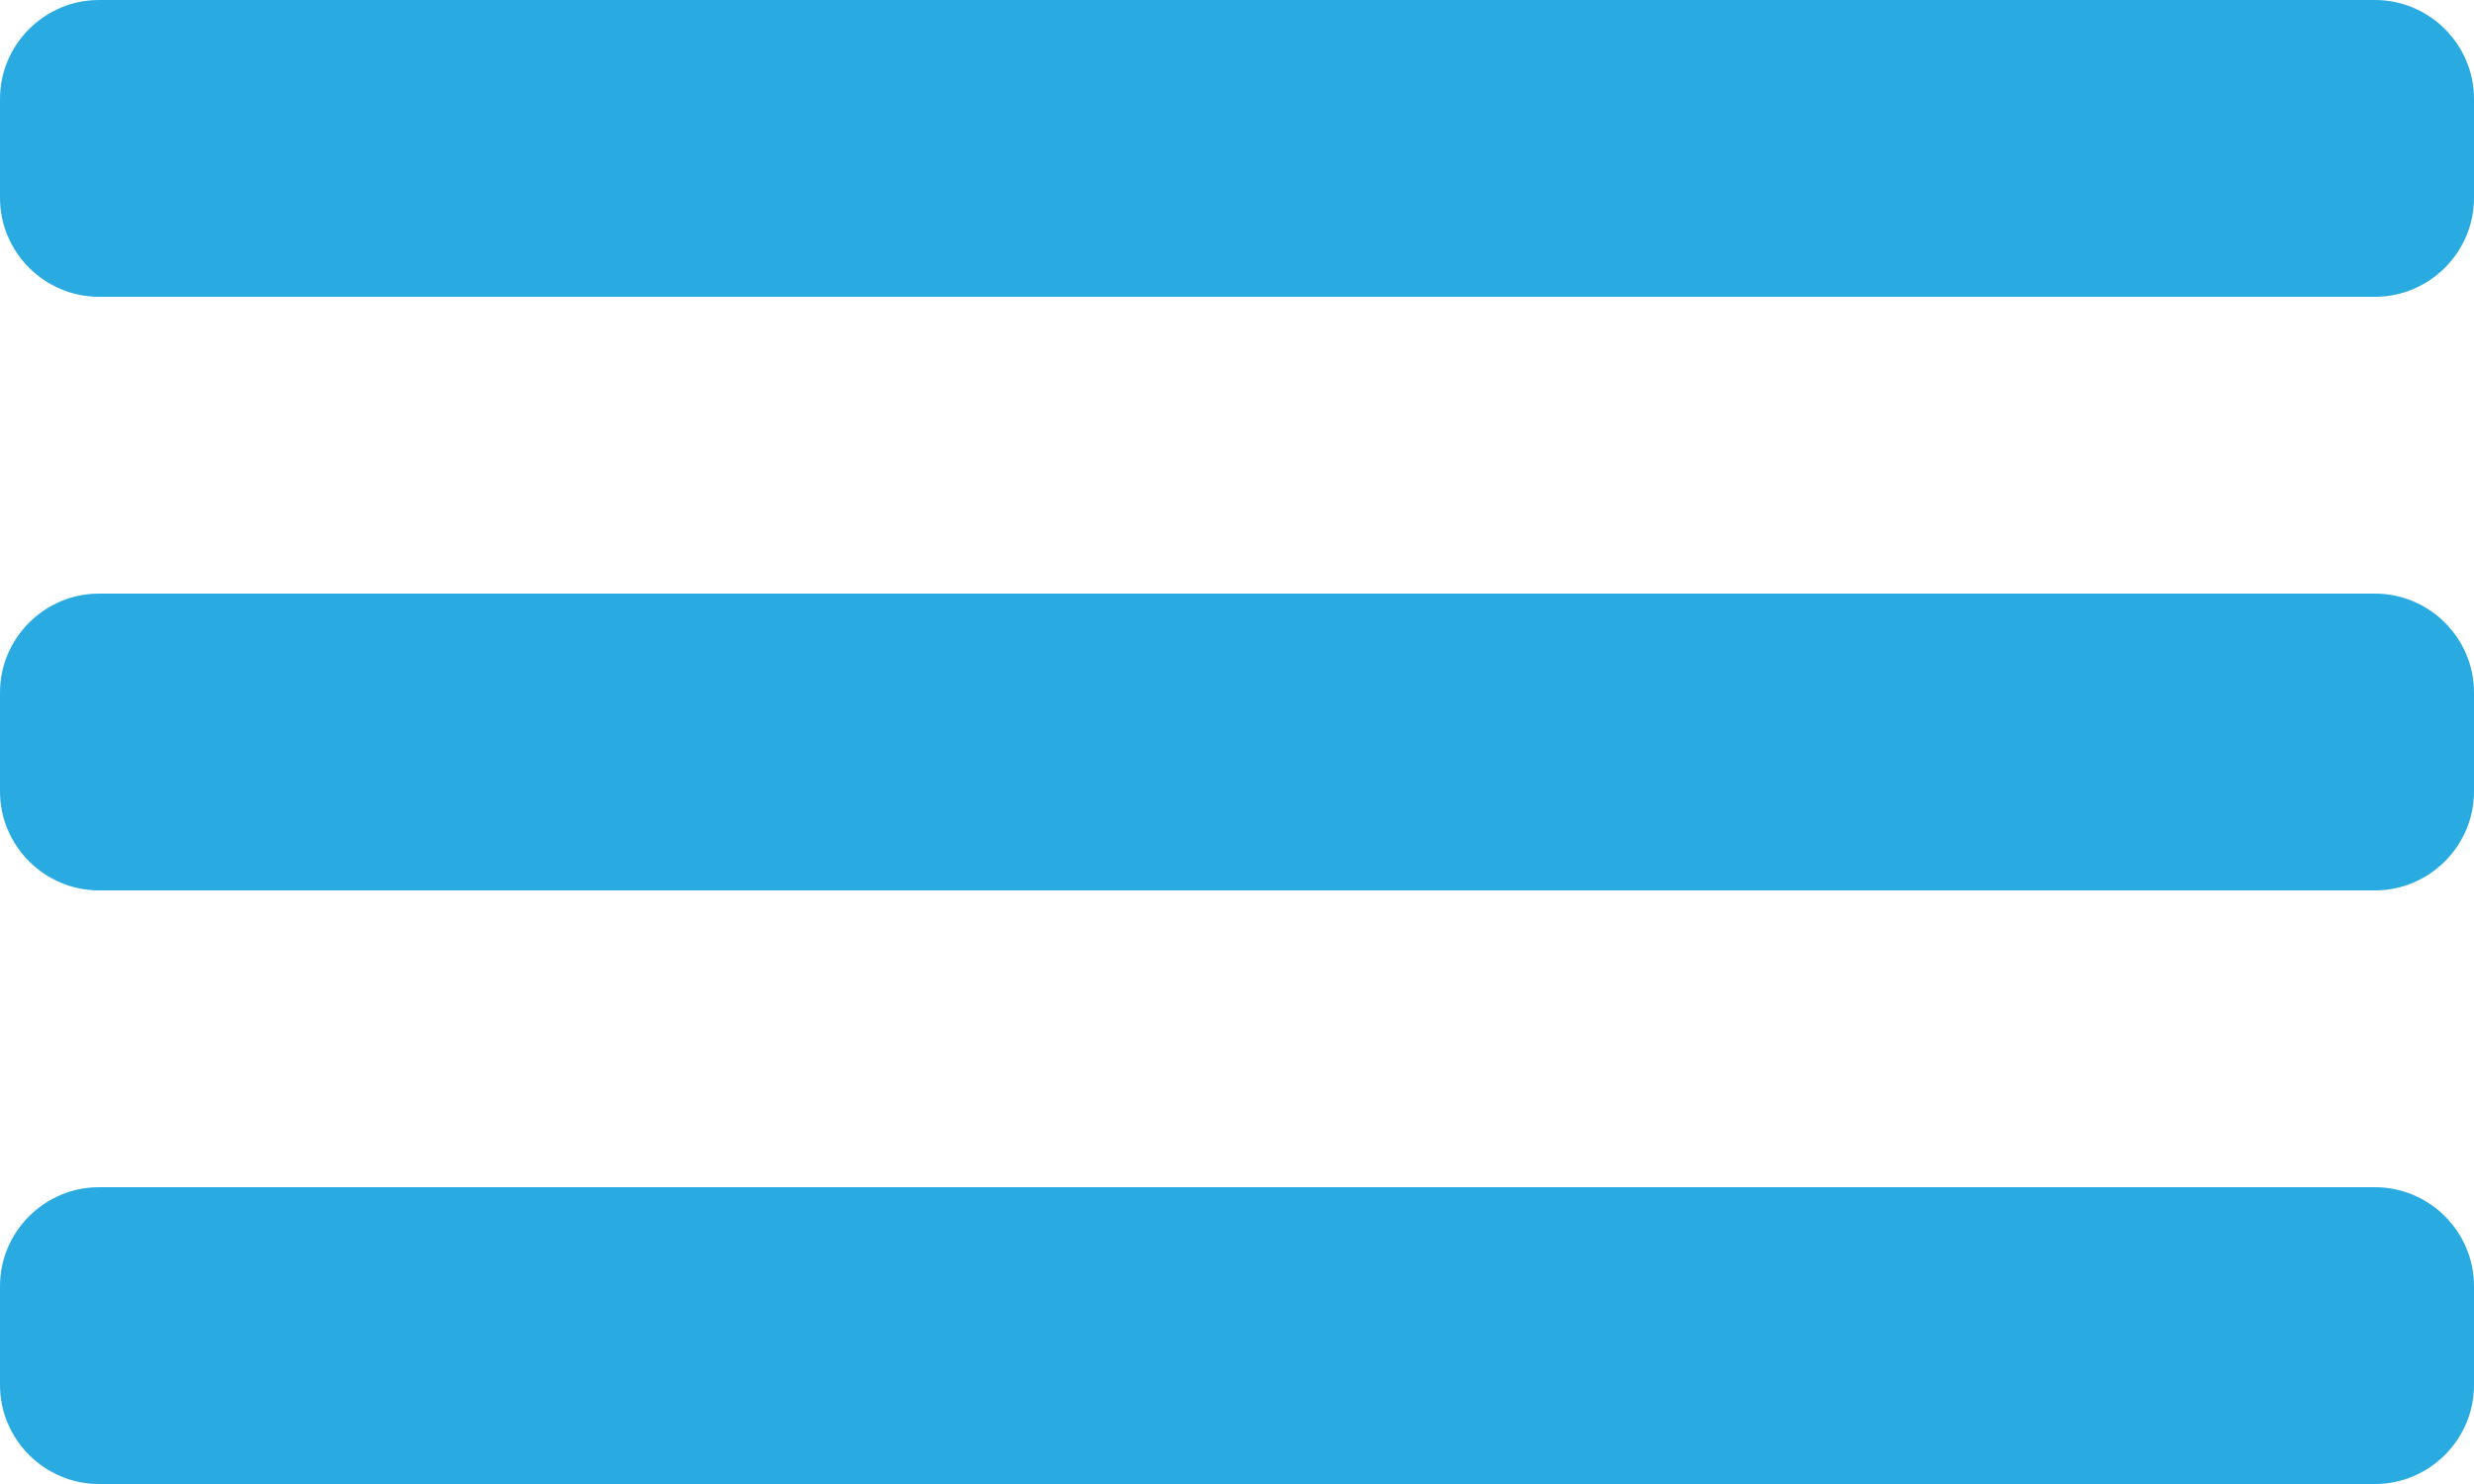 <?xml version="1.0" encoding="utf-8"?>
<!-- Generator: Adobe Illustrator 16.0.4, SVG Export Plug-In . SVG Version: 6.00 Build 0)  -->
<!DOCTYPE svg PUBLIC "-//W3C//DTD SVG 1.1//EN" "http://www.w3.org/Graphics/SVG/1.1/DTD/svg11.dtd">
<svg version="1.1" id="Layer_1" xmlns="http://www.w3.org/2000/svg" xmlns:xlink="http://www.w3.org/1999/xlink" x="0px" y="0px"
	 width="25px" height="15px" viewBox="0 0 25 15" enable-background="new 0 0 25 15" xml:space="preserve">
<g>
	<path fill="#29ABE2" d="M25,2c0,0.55-0.45,1-1,1H1C0.45,3,0,2.55,0,2V1c0-0.55,0.45-1,1-1h23c0.55,0,1,0.45,1,1V2z"/>
</g>
<g>
	<path fill="#29ABE2" d="M25,8c0,0.55-0.45,1-1,1H1C0.45,9,0,8.55,0,8V7c0-0.55,0.45-1,1-1h23c0.55,0,1,0.45,1,1V8z"/>
</g>
<g>
	<path fill="#29ABE2" d="M25,14c0,0.55-0.45,1-1,1H1c-0.55,0-1-0.45-1-1v-1c0-0.55,0.45-1,1-1h23c0.55,0,1,0.45,1,1V14z"/>
</g>
</svg>
